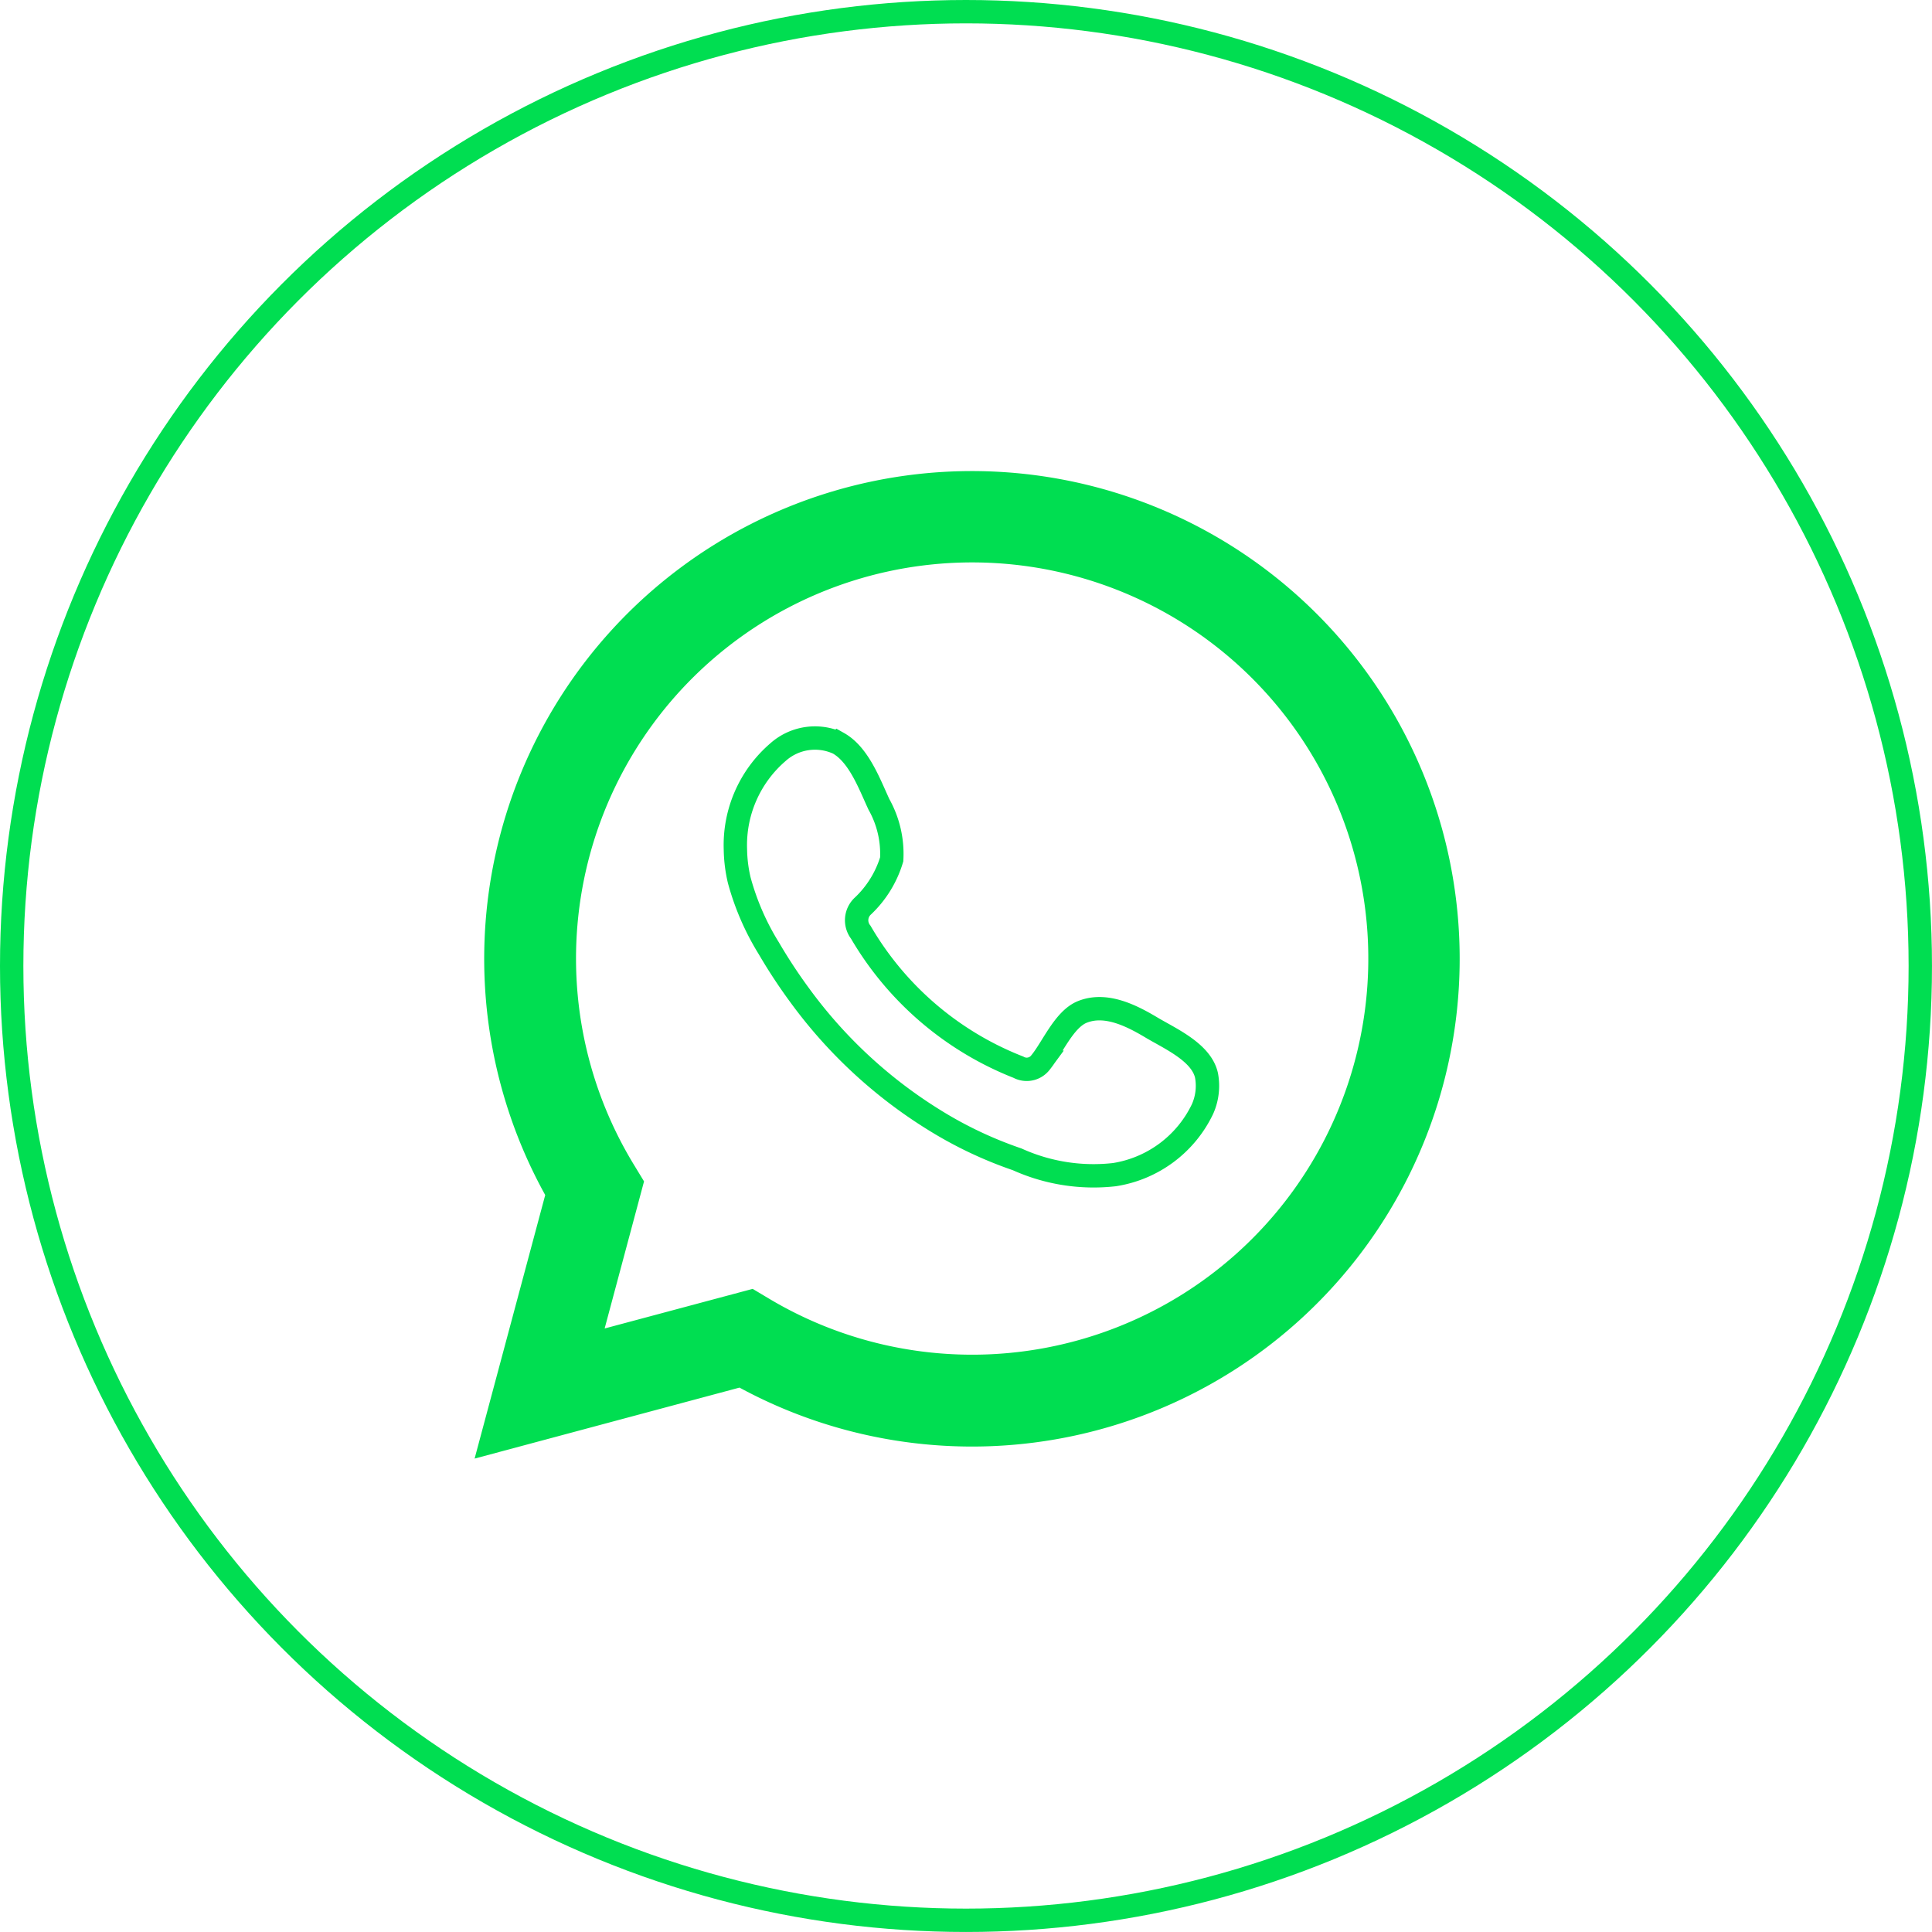 <svg xmlns="http://www.w3.org/2000/svg" width="82.681" height="82.681" viewBox="0 0 82.681 82.681"><g transform="translate(2476.424 -1533.853)"><g transform="translate(-2475.924 1534.353)"><g transform="translate(0 0)"><circle cx="40.84" cy="40.84" r="40.84" fill="none" stroke="#00de51" stroke-miterlimit="10" stroke-width="1"/><g transform="translate(19.811 19.761)"><path d="M185.342,363.385l3.022-11.279a20.873,20.873,0,1,1,8.314,8.241Zm11.9-7.263.713.426a16.953,16.953,0,1,0-5.8-5.746l.438.72-1.686,6.295Z" transform="translate(-185.342 -321.225)" fill="#00de51"/><path d="M208.057,338.6c-.857-.513-1.971-1.085-2.983-.672-.773.317-1.267,1.529-1.771,2.149a.743.743,0,0,1-.96.21,13.526,13.526,0,0,1-6.741-5.775.826.826,0,0,1,.1-1.128,4.547,4.547,0,0,0,1.224-1.99,4.324,4.324,0,0,0-.547-2.352c-.406-.875-.859-2.124-1.737-2.619a2.376,2.376,0,0,0-2.584.385,5.243,5.243,0,0,0-1.821,4.157,6.115,6.115,0,0,0,.164,1.32,10.977,10.977,0,0,0,1.267,2.917,22.9,22.9,0,0,0,1.32,2.008,20.418,20.418,0,0,0,5.732,5.322,17.3,17.3,0,0,0,3.574,1.7,7.939,7.939,0,0,0,4.159.656,5.041,5.041,0,0,0,3.774-2.806,2.44,2.44,0,0,0,.173-1.431C210.19,339.661,208.854,339.073,208.057,338.6Z" transform="translate(-179.076 -314.879)" fill="none" stroke="#00de51" stroke-miterlimit="10" stroke-width="1" fill-rule="evenodd"/></g></g></g></g></svg>
